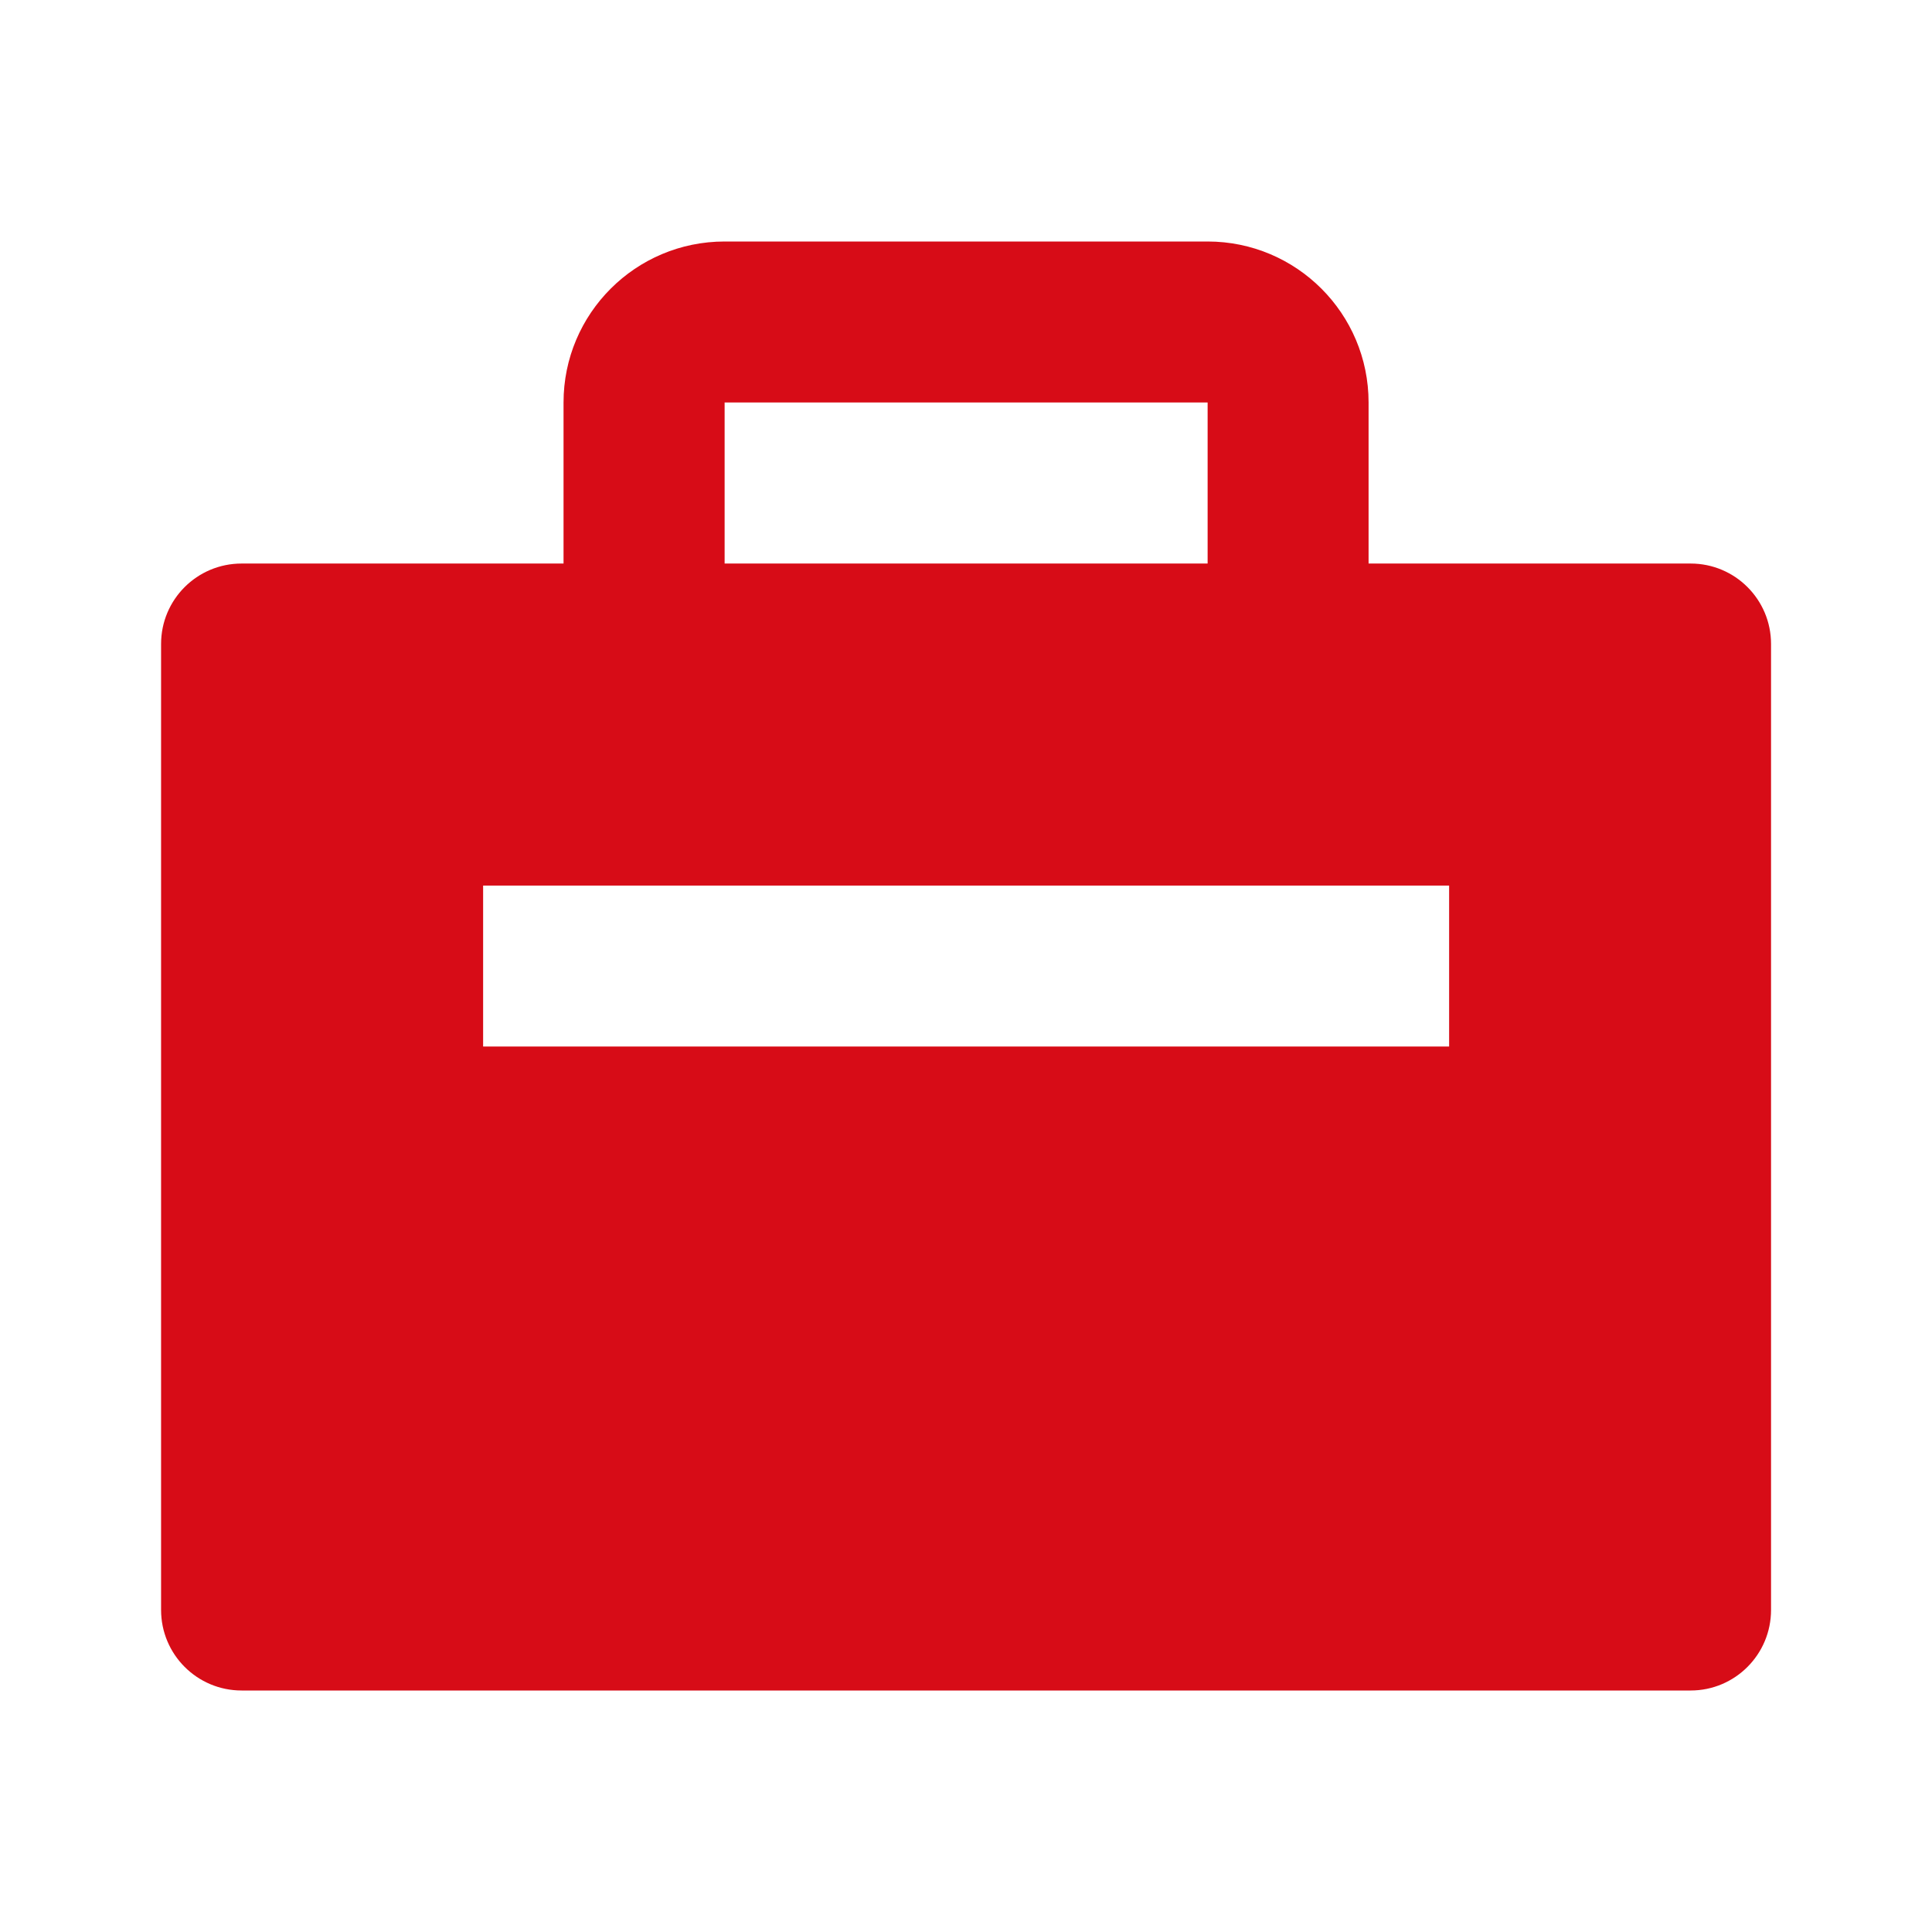 <svg width="16" height="16" viewBox="0 0 16 16" fill="none" xmlns="http://www.w3.org/2000/svg">
<path fill-rule="evenodd" clip-rule="evenodd" d="M4.667 3.333C4.667 2.597 5.264 2 6.001 2H10.001C10.737 2 11.334 2.597 11.334 3.333V4.667H14.001C14.369 4.667 14.667 4.965 14.667 5.333V13.333C14.667 13.701 14.369 14 14.001 14H2.001C1.632 14 1.334 13.701 1.334 13.333V5.333C1.334 4.965 1.632 4.667 2.001 4.667H4.667V3.333ZM10.001 3.333V4.667H6.001V3.333H10.001ZM4.001 8.667V7.334H12.001V8.667H4.001Z" fill="#D70C17"/>
</svg>
